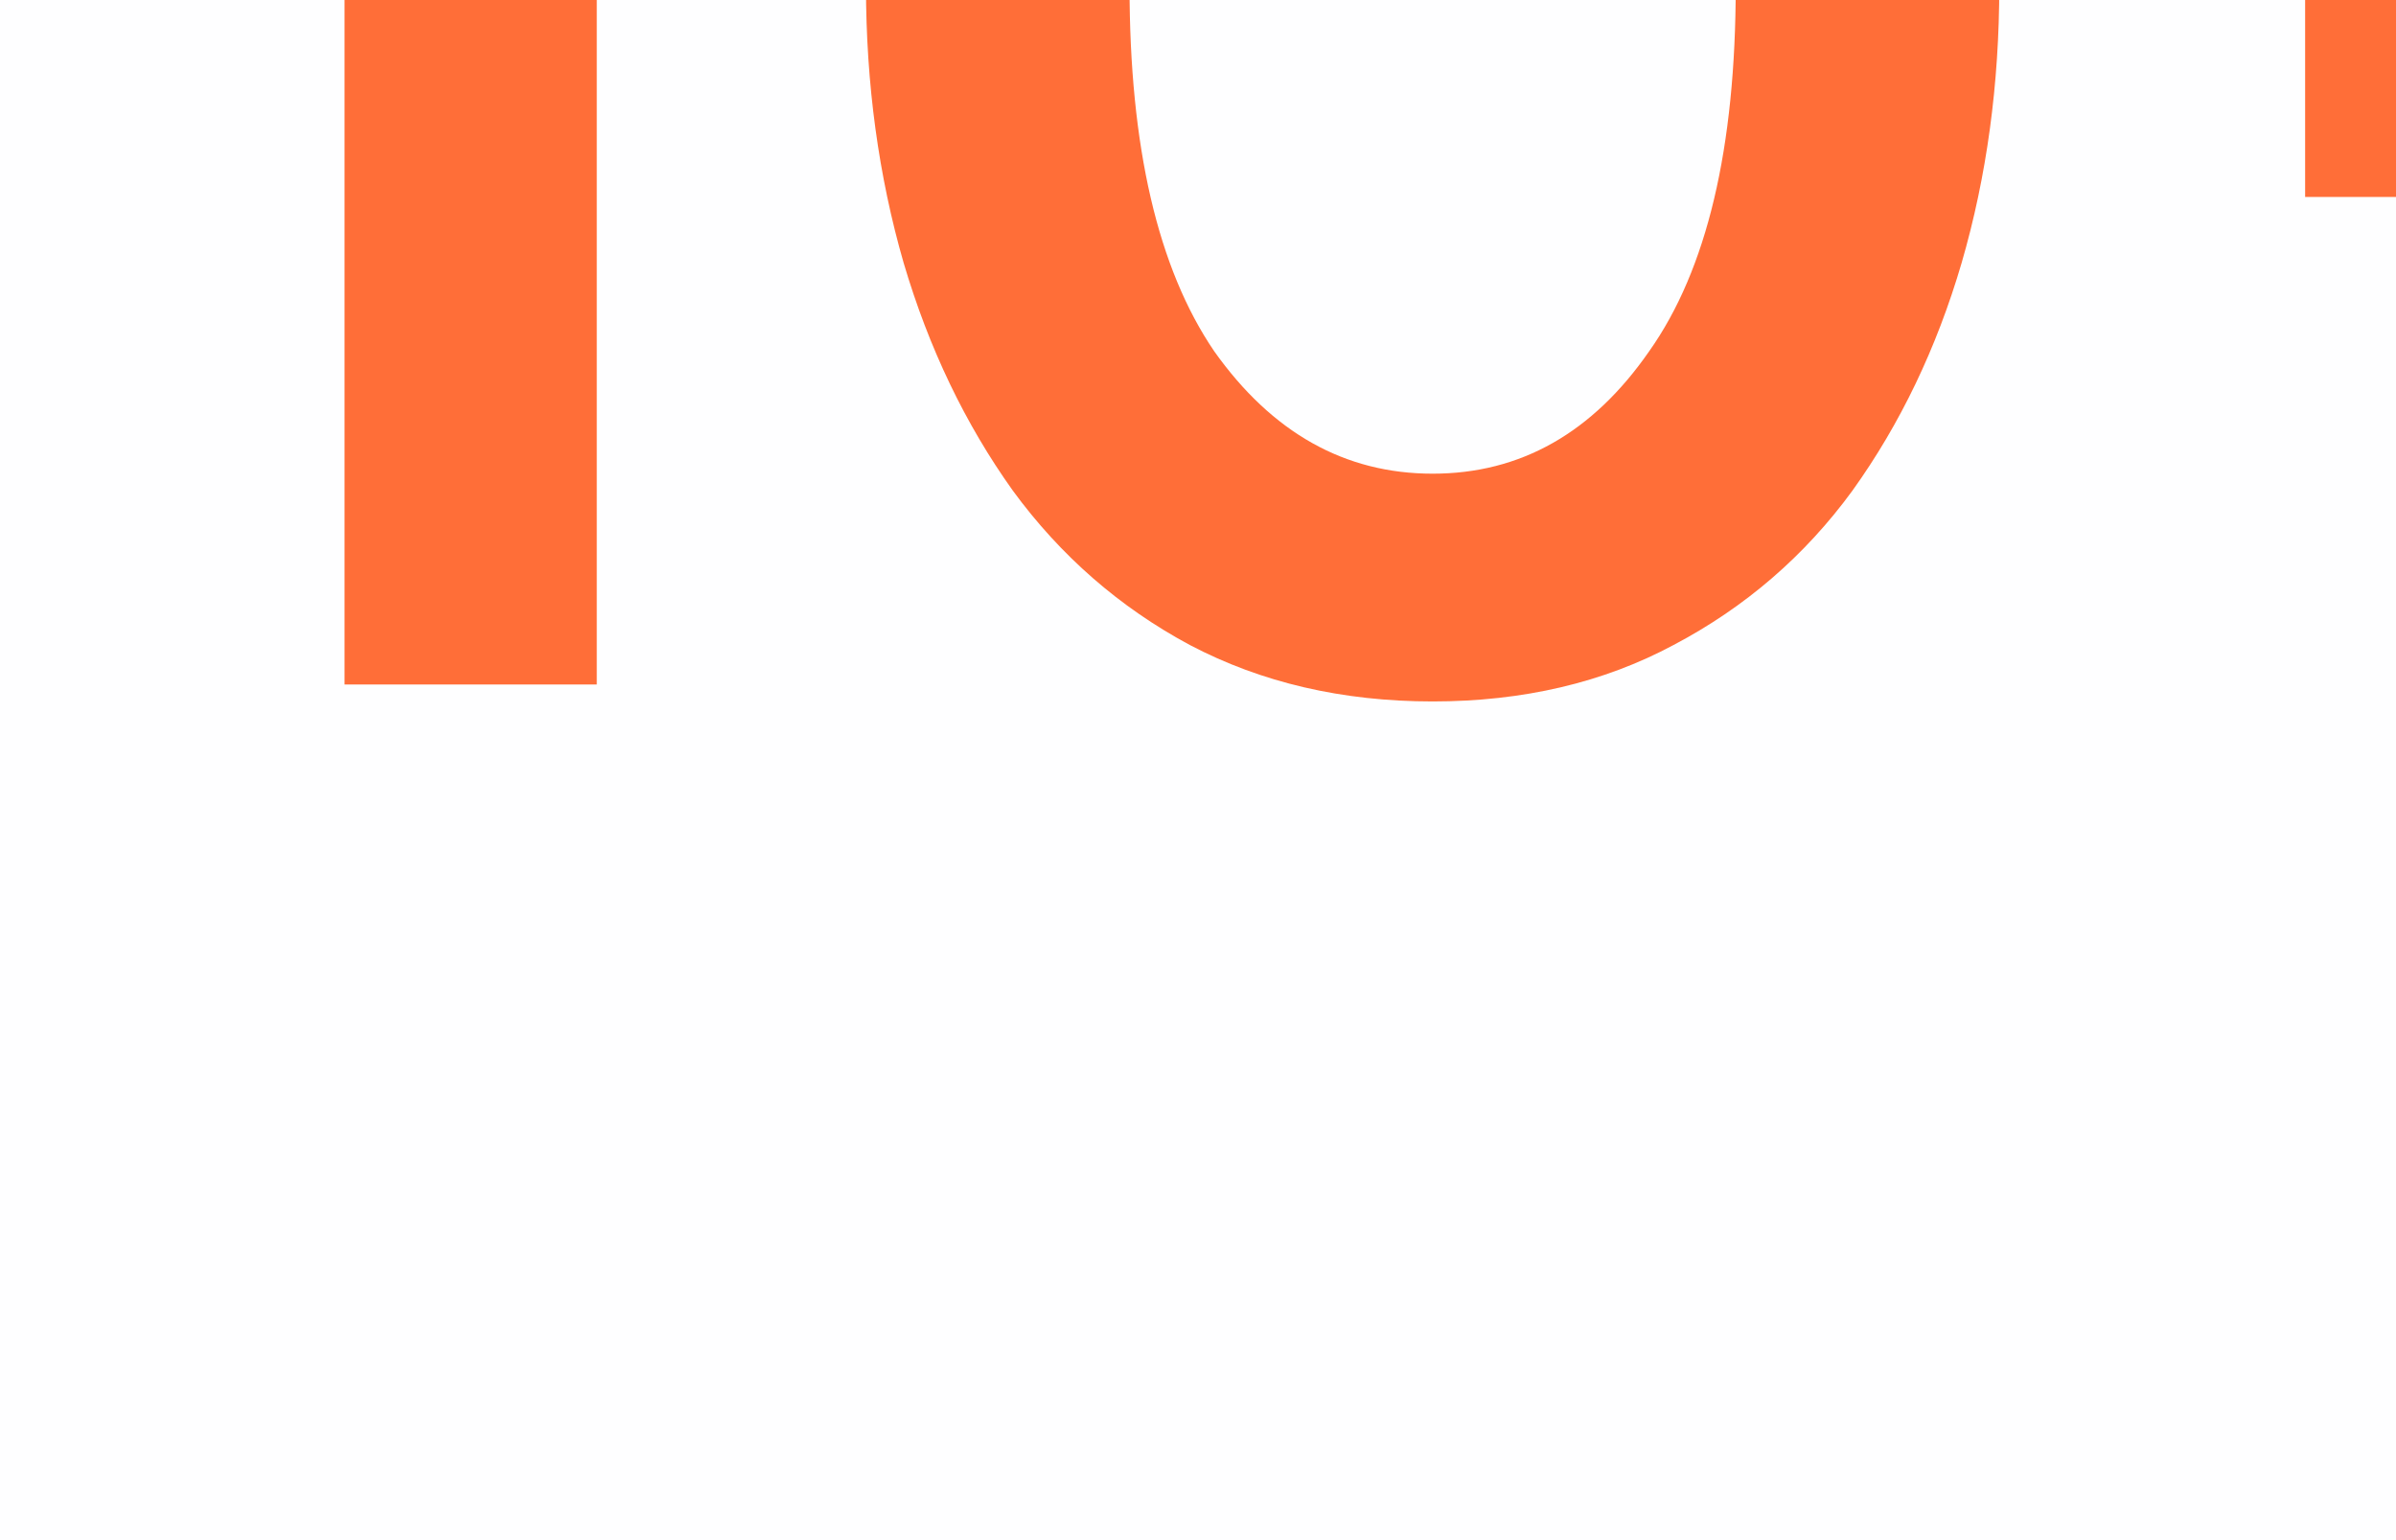 <svg width="14" height="9" viewBox="0 0 14 9" fill="none" xmlns="http://www.w3.org/2000/svg">
<rect width="14" height="9" fill="#E5E5E5"/>
<g filter="url(#filter0_d_221_1450)">
<g clip-path="url(#clip0_221_1450)">
<rect x="-33" y="-543" width="390" height="844" rx="15" fill="#F2F6FA"/>
<g filter="url(#filter1_d_221_1450)">
<rect x="-6" y="-144.318" width="163.705" height="270.635" rx="10" fill="#FEFEFF"/>
<path d="M3.487 -8.14V-0H2.013V-5.984H0.462V-6.875L0.715 -6.952C1.148 -7.077 1.5 -7.22 1.771 -7.381C2.042 -7.543 2.299 -7.763 2.541 -8.041L2.64 -8.14H3.487ZM8.371 0.099C7.843 0.099 7.37 -0.011 6.952 -0.231C6.542 -0.451 6.197 -0.752 5.918 -1.133C5.64 -1.522 5.427 -1.966 5.28 -2.464C5.134 -2.97 5.06 -3.509 5.06 -4.081C5.06 -4.646 5.134 -5.181 5.28 -5.687C5.427 -6.193 5.64 -6.637 5.918 -7.018C6.197 -7.407 6.542 -7.711 6.952 -7.931C7.37 -8.151 7.843 -8.261 8.371 -8.261C8.899 -8.261 9.369 -8.151 9.779 -7.931C10.197 -7.711 10.546 -7.407 10.824 -7.018C11.103 -6.637 11.316 -6.193 11.462 -5.687C11.609 -5.181 11.682 -4.646 11.682 -4.081C11.682 -3.509 11.609 -2.97 11.462 -2.464C11.316 -1.966 11.103 -1.522 10.824 -1.133C10.546 -0.752 10.197 -0.451 9.779 -0.231C9.369 -0.011 8.899 0.099 8.371 0.099ZM8.371 -1.232C8.885 -1.232 9.306 -1.471 9.636 -1.947C9.974 -2.424 10.142 -3.135 10.142 -4.081C10.142 -5.02 9.974 -5.724 9.636 -6.193C9.306 -6.67 8.885 -6.908 8.371 -6.908C7.858 -6.908 7.433 -6.67 7.095 -6.193C6.765 -5.724 6.6 -5.02 6.6 -4.081C6.6 -3.143 6.765 -2.431 7.095 -1.947C7.433 -1.471 7.858 -1.232 8.371 -1.232ZM13.469 -2.849V-4.026H17.572V-2.849H13.469ZM19.589 -0V-1.034L21.118 -2.387C21.676 -2.864 22.156 -3.275 22.559 -3.619C22.963 -3.971 23.274 -4.301 23.494 -4.609C23.714 -4.917 23.824 -5.255 23.824 -5.621C23.824 -5.9 23.755 -6.138 23.615 -6.336C23.483 -6.534 23.311 -6.685 23.098 -6.787C22.886 -6.89 22.666 -6.941 22.438 -6.941C22.123 -6.941 21.866 -6.879 21.668 -6.754C21.478 -6.63 21.331 -6.479 21.228 -6.303C21.133 -6.127 21.067 -5.955 21.03 -5.786C20.994 -5.625 20.975 -5.504 20.975 -5.423H19.545C19.545 -5.585 19.571 -5.783 19.622 -6.017C19.681 -6.259 19.776 -6.509 19.908 -6.765C20.04 -7.022 20.216 -7.264 20.436 -7.491C20.656 -7.719 20.935 -7.902 21.272 -8.041C21.61 -8.181 22.009 -8.25 22.471 -8.25C22.985 -8.25 23.454 -8.148 23.879 -7.942C24.312 -7.737 24.657 -7.444 24.913 -7.062C25.177 -6.681 25.309 -6.223 25.309 -5.687C25.309 -5.196 25.185 -4.749 24.935 -4.345C24.693 -3.942 24.36 -3.546 23.934 -3.157C23.509 -2.776 23.025 -2.365 22.482 -1.925L21.8 -1.309H25.452V-0H19.589ZM29.931 0.099C29.403 0.099 28.93 -0.011 28.512 -0.231C28.101 -0.451 27.757 -0.752 27.478 -1.133C27.199 -1.522 26.987 -1.966 26.84 -2.464C26.693 -2.97 26.62 -3.509 26.62 -4.081C26.62 -4.646 26.693 -5.181 26.84 -5.687C26.987 -6.193 27.199 -6.637 27.478 -7.018C27.757 -7.407 28.101 -7.711 28.512 -7.931C28.93 -8.151 29.403 -8.261 29.931 -8.261C30.459 -8.261 30.928 -8.151 31.339 -7.931C31.757 -7.711 32.105 -7.407 32.384 -7.018C32.663 -6.637 32.875 -6.193 33.022 -5.687C33.169 -5.181 33.242 -4.646 33.242 -4.081C33.242 -3.509 33.169 -2.97 33.022 -2.464C32.875 -1.966 32.663 -1.522 32.384 -1.133C32.105 -0.752 31.757 -0.451 31.339 -0.231C30.928 -0.011 30.459 0.099 29.931 0.099ZM29.931 -1.232C30.444 -1.232 30.866 -1.471 31.196 -1.947C31.533 -2.424 31.702 -3.135 31.702 -4.081C31.702 -5.02 31.533 -5.724 31.196 -6.193C30.866 -6.67 30.444 -6.908 29.931 -6.908C29.418 -6.908 28.992 -6.67 28.655 -6.193C28.325 -5.724 28.16 -5.02 28.16 -4.081C28.16 -3.143 28.325 -2.431 28.655 -1.947C28.992 -1.471 29.418 -1.232 29.931 -1.232ZM37.068 -0V-8.14H40.621C41.142 -8.14 41.586 -8.049 41.952 -7.865C42.319 -7.682 42.598 -7.436 42.788 -7.128C42.986 -6.82 43.085 -6.483 43.085 -6.116C43.085 -5.742 43.016 -5.434 42.876 -5.192C42.744 -4.95 42.583 -4.76 42.392 -4.62C42.209 -4.488 42.04 -4.397 41.886 -4.345V-4.268C42.077 -4.217 42.29 -4.118 42.524 -3.971C42.766 -3.825 42.975 -3.616 43.151 -3.344C43.327 -3.08 43.415 -2.736 43.415 -2.31C43.415 -1.929 43.324 -1.559 43.14 -1.199C42.957 -0.847 42.667 -0.558 42.271 -0.33C41.875 -0.11 41.351 -0 40.698 -0H37.068ZM40.423 -6.875H38.564V-4.752H40.423C40.849 -4.752 41.157 -4.859 41.347 -5.071C41.538 -5.284 41.633 -5.533 41.633 -5.819C41.633 -6.098 41.538 -6.344 41.347 -6.556C41.157 -6.769 40.849 -6.875 40.423 -6.875ZM40.533 -3.608H38.564V-1.265H40.533C41.017 -1.265 41.369 -1.383 41.589 -1.617C41.809 -1.852 41.919 -2.127 41.919 -2.442C41.919 -2.75 41.809 -3.022 41.589 -3.256C41.369 -3.491 41.017 -3.608 40.533 -3.608ZM44.749 -0V-8.14H46.113L49.853 -2.618V-8.14H51.338V-0H49.974L46.234 -5.423V-0H44.749ZM52.924 -0V-8.14H56.477C56.998 -8.14 57.441 -8.049 57.808 -7.865C58.175 -7.682 58.453 -7.436 58.644 -7.128C58.842 -6.82 58.941 -6.483 58.941 -6.116C58.941 -5.742 58.871 -5.434 58.732 -5.192C58.6 -4.95 58.438 -4.76 58.248 -4.62C58.065 -4.488 57.896 -4.397 57.742 -4.345V-4.268C57.932 -4.217 58.145 -4.118 58.38 -3.971C58.622 -3.825 58.831 -3.616 59.007 -3.344C59.183 -3.08 59.271 -2.736 59.271 -2.31C59.271 -1.929 59.179 -1.559 58.996 -1.199C58.812 -0.847 58.523 -0.558 58.127 -0.33C57.731 -0.11 57.206 -0 56.554 -0H52.924ZM56.279 -6.875H54.42V-4.752H56.279C56.704 -4.752 57.012 -4.859 57.203 -5.071C57.394 -5.284 57.489 -5.533 57.489 -5.819C57.489 -6.098 57.394 -6.344 57.203 -6.556C57.012 -6.769 56.704 -6.875 56.279 -6.875ZM56.389 -3.608H54.42V-1.265H56.389C56.873 -1.265 57.225 -1.383 57.445 -1.617C57.665 -1.852 57.775 -2.127 57.775 -2.442C57.775 -2.75 57.665 -3.022 57.445 -3.256C57.225 -3.491 56.873 -3.608 56.389 -3.608Z" fill="#FF6E38"/>
</g>
<g filter="url(#filter2_d_221_1450)">
<rect width="196" height="781" transform="translate(-33 -543)" fill="white"/>
<path d="M2 0H0.333C0.333 3.393 2.884 6.197 6.167 6.609V8.333H7.833V6.609C11.116 6.197 13.667 3.394 13.667 0H12C12 2.757 9.758 5 7 5C4.242 5 2 2.757 2 0Z" fill="#222222"/>
<path d="M3.667 -3.8147e-06C3.667 1.838 5.162 3.333 7 3.333C8.838 3.333 10.333 1.838 10.333 -3.8147e-06H8.667V-1.667H10.333V-3.333H8.667V-5H10.333C10.333 -6.848 8.846 -8.351 7.018 -8.351C6.959 -8.35 6.9 -8.343 6.843 -8.33C5.988 -8.289 5.181 -7.92 4.589 -7.3C3.998 -6.68 3.668 -5.857 3.667 -5H7V-3.333H3.667V-1.667H7V-3.8147e-06H3.667Z" fill="#222222"/>
</g>
</g>
</g>
<defs>
<filter id="filter0_d_221_1450" x="-80" y="-586" width="484" height="938" filterUnits="userSpaceOnUse" color-interpolation-filters="sRGB">
<feFlood flood-opacity="0" result="BackgroundImageFix"/>
<feColorMatrix in="SourceAlpha" type="matrix" values="0 0 0 0 0 0 0 0 0 0 0 0 0 0 0 0 0 0 127 0" result="hardAlpha"/>
<feOffset dy="4"/>
<feGaussianBlur stdDeviation="23.5"/>
<feComposite in2="hardAlpha" operator="out"/>
<feColorMatrix type="matrix" values="0 0 0 0 0 0 0 0 0 0 0 0 0 0 0 0 0 0 0.25 0"/>
<feBlend mode="normal" in2="BackgroundImageFix" result="effect1_dropShadow_221_1450"/>
<feBlend mode="normal" in="SourceGraphic" in2="effect1_dropShadow_221_1450" result="shape"/>
</filter>
<filter id="filter1_d_221_1450" x="-14" y="-152.318" width="179.705" height="286.635" filterUnits="userSpaceOnUse" color-interpolation-filters="sRGB">
<feFlood flood-opacity="0" result="BackgroundImageFix"/>
<feColorMatrix in="SourceAlpha" type="matrix" values="0 0 0 0 0 0 0 0 0 0 0 0 0 0 0 0 0 0 127 0" result="hardAlpha"/>
<feOffset/>
<feGaussianBlur stdDeviation="4"/>
<feComposite in2="hardAlpha" operator="out"/>
<feColorMatrix type="matrix" values="0 0 0 0 0 0 0 0 0 0 0 0 0 0 0 0 0 0 0.2 0"/>
<feBlend mode="normal" in2="BackgroundImageFix" result="effect1_dropShadow_221_1450"/>
<feBlend mode="normal" in="SourceGraphic" in2="effect1_dropShadow_221_1450" result="shape"/>
</filter>
<filter id="filter2_d_221_1450" x="-33" y="-543" width="396" height="781" filterUnits="userSpaceOnUse" color-interpolation-filters="sRGB">
<feFlood flood-opacity="0" result="BackgroundImageFix"/>
<feColorMatrix in="SourceAlpha" type="matrix" values="0 0 0 0 0 0 0 0 0 0 0 0 0 0 0 0 0 0 127 0" result="hardAlpha"/>
<feOffset dx="200"/>
<feComposite in2="hardAlpha" operator="out"/>
<feColorMatrix type="matrix" values="0 0 0 0 0 0 0 0 0 0 0 0 0 0 0 0 0 0 0.25 0"/>
<feBlend mode="normal" in2="BackgroundImageFix" result="effect1_dropShadow_221_1450"/>
<feBlend mode="normal" in="SourceGraphic" in2="effect1_dropShadow_221_1450" result="shape"/>
</filter>
<clipPath id="clip0_221_1450">
<rect x="-33" y="-543" width="390" height="844" rx="15" fill="white"/>
</clipPath>
</defs>
</svg>
